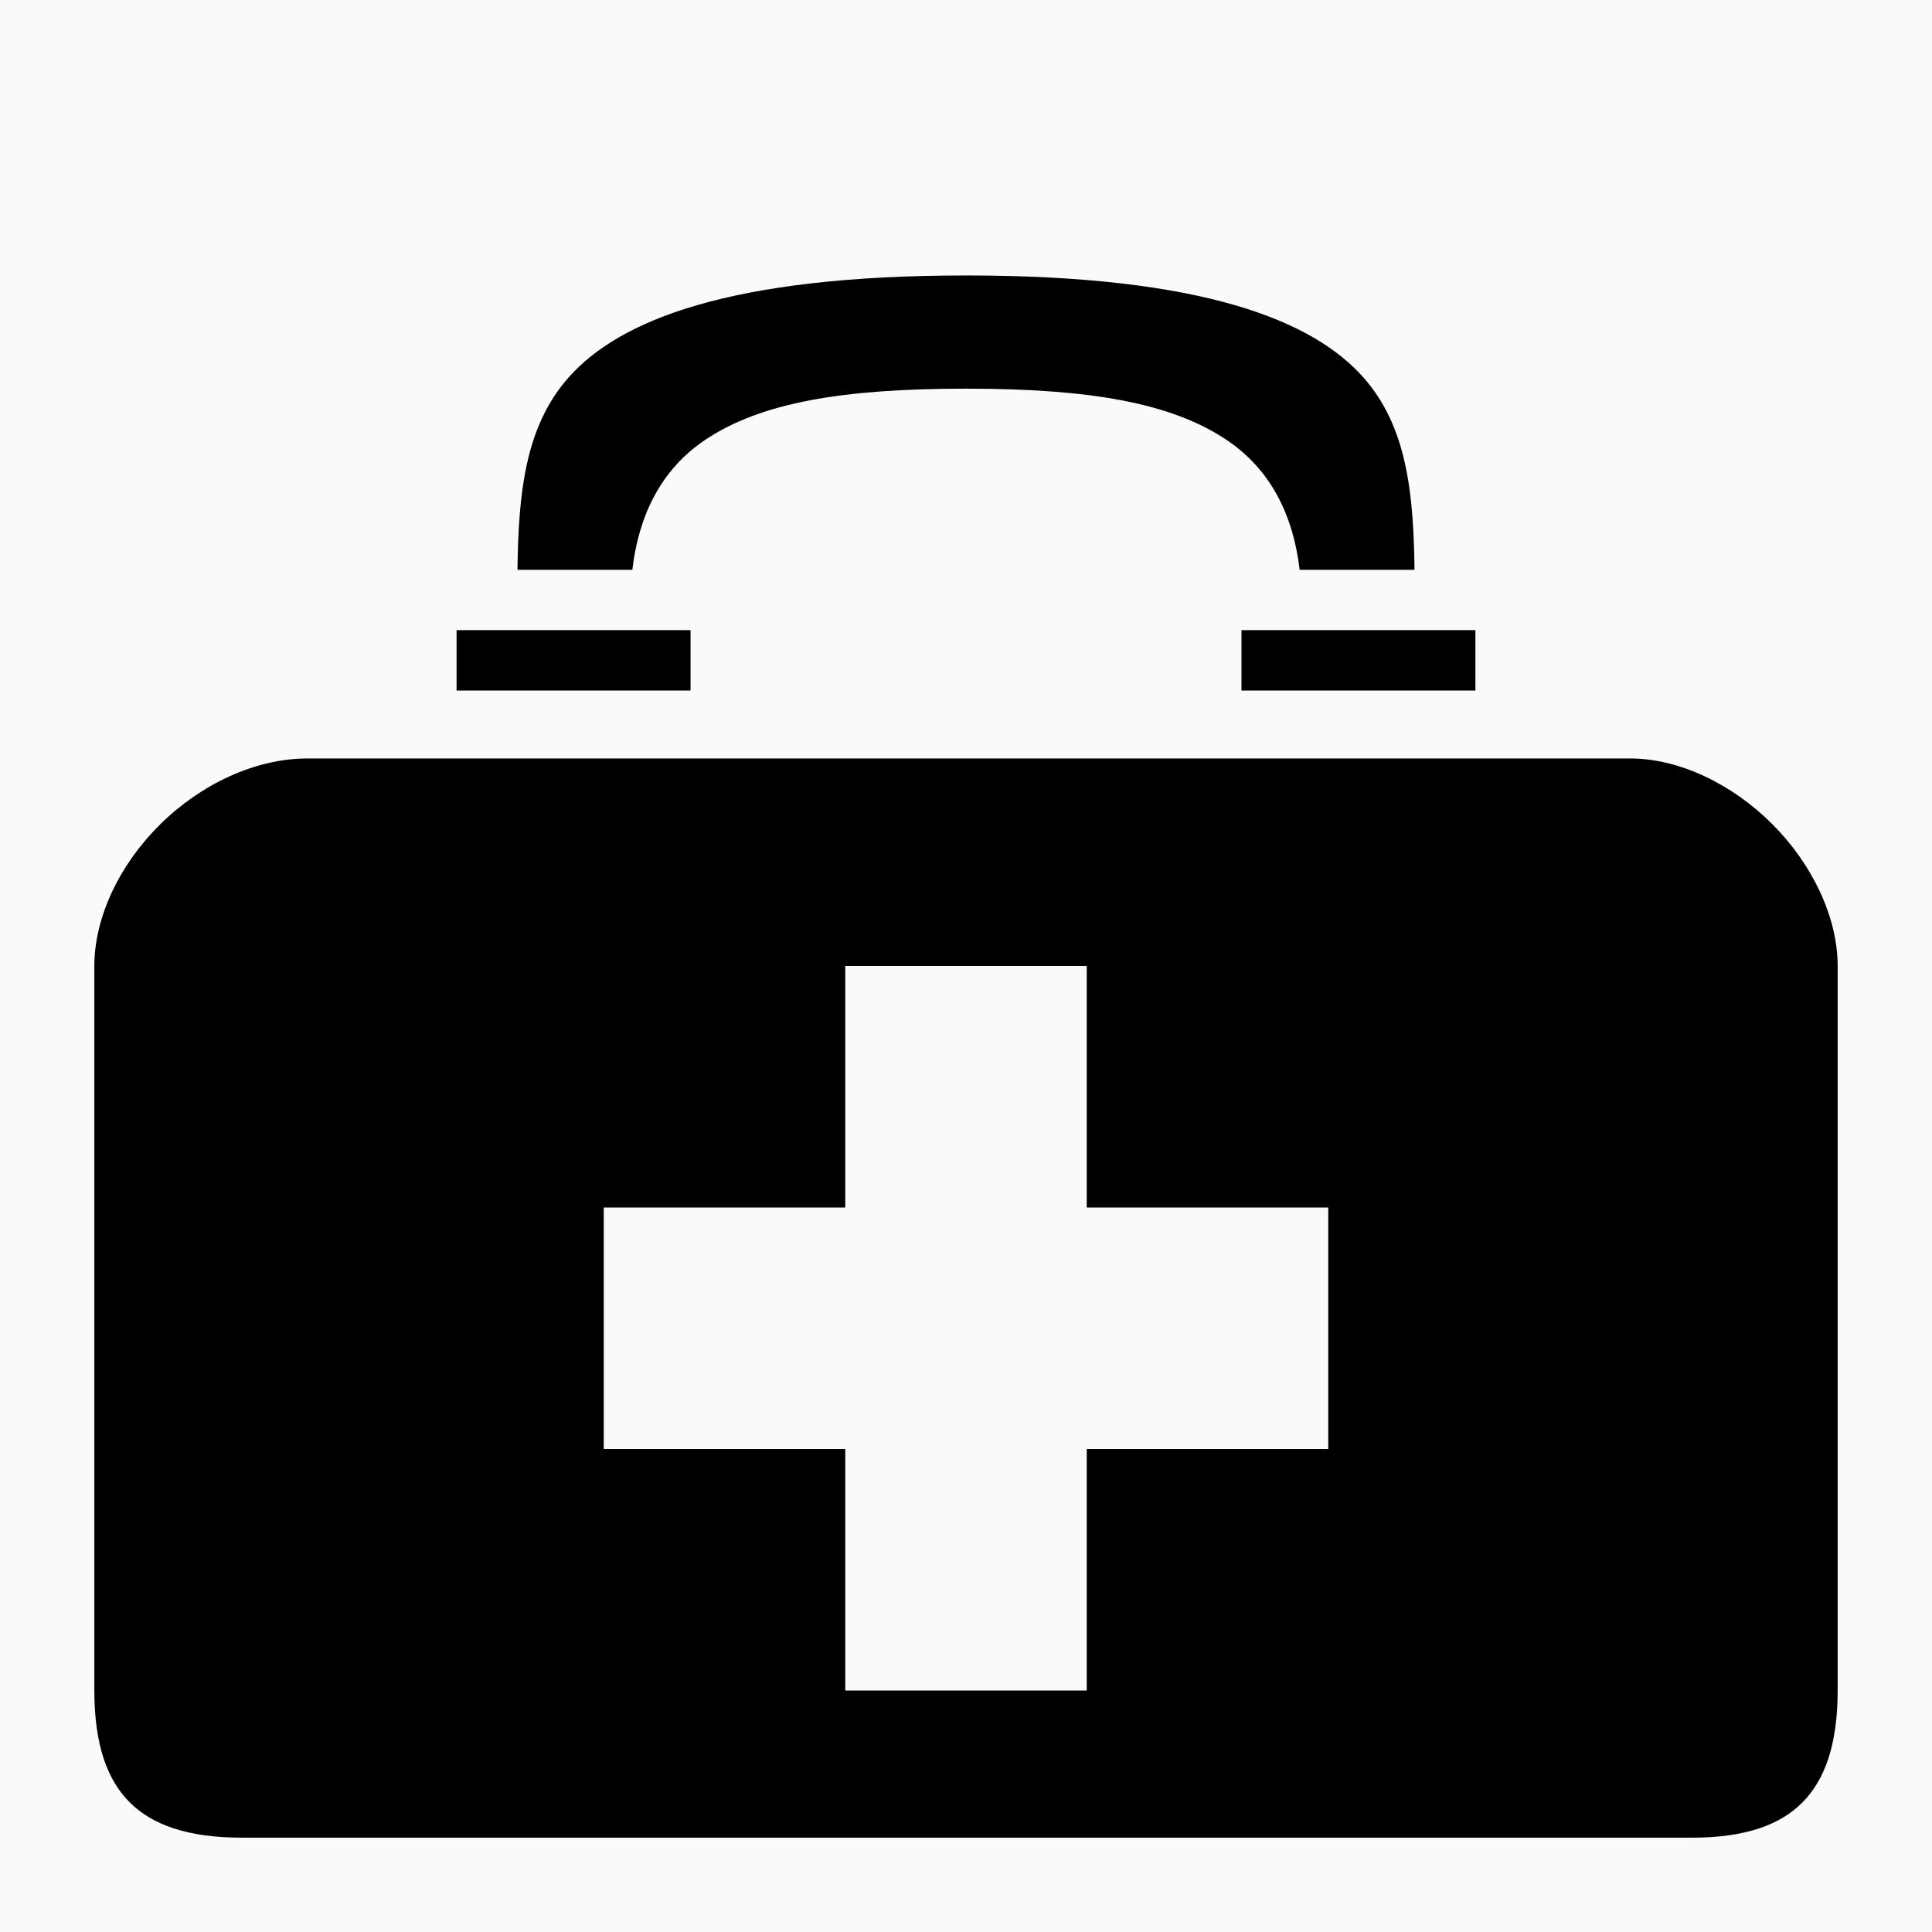<svg xmlns="http://www.w3.org/2000/svg" viewBox="0 0 512 512" style="height: 512px; width: 512px;"><path d="M0 0h512v512H0z" fill="#000000" fill-opacity="0.02"></path><g class="" transform="translate(0,0)" style=""><path d="M256 73c-62.875 0-91.913 11.948-105.273 26.979-11.632 13.086-13.324 30.848-13.59 51.021h30.437c1.634-13.963 7.309-26.44 19.438-34.518C201.703 106.7 223.253 103 256 103c32.753 0 54.311 3.739 68.996 13.54 12.115 8.084 17.788 20.546 19.426 34.46h30.441c-.266-20.173-1.958-37.935-13.59-51.021C347.913 84.948 318.875 73 256 73zm-135 94v16h62v-16h-62zm208 0v16h62v-16h-62zM81.47 201c-13.866 0-28.232 6.837-38.97 17.412C31.762 228.988 25 243 25 256v192c0 14.5 3.485 23.754 9.37 29.633C40.253 483.51 49.53 487 64.063 487h384.387c14.253 0 23.382-3.463 29.219-9.342C483.507 471.78 487 462.5 487 448V256c0-13-6.777-27.05-17.363-37.637C459.05 207.777 445 201 432 201H81.47zM224 256h64v64h64v64h-64v64h-64v-64h-64v-64h64v-64z" fill="#000000" fill-opacity="1"></path></g></svg>